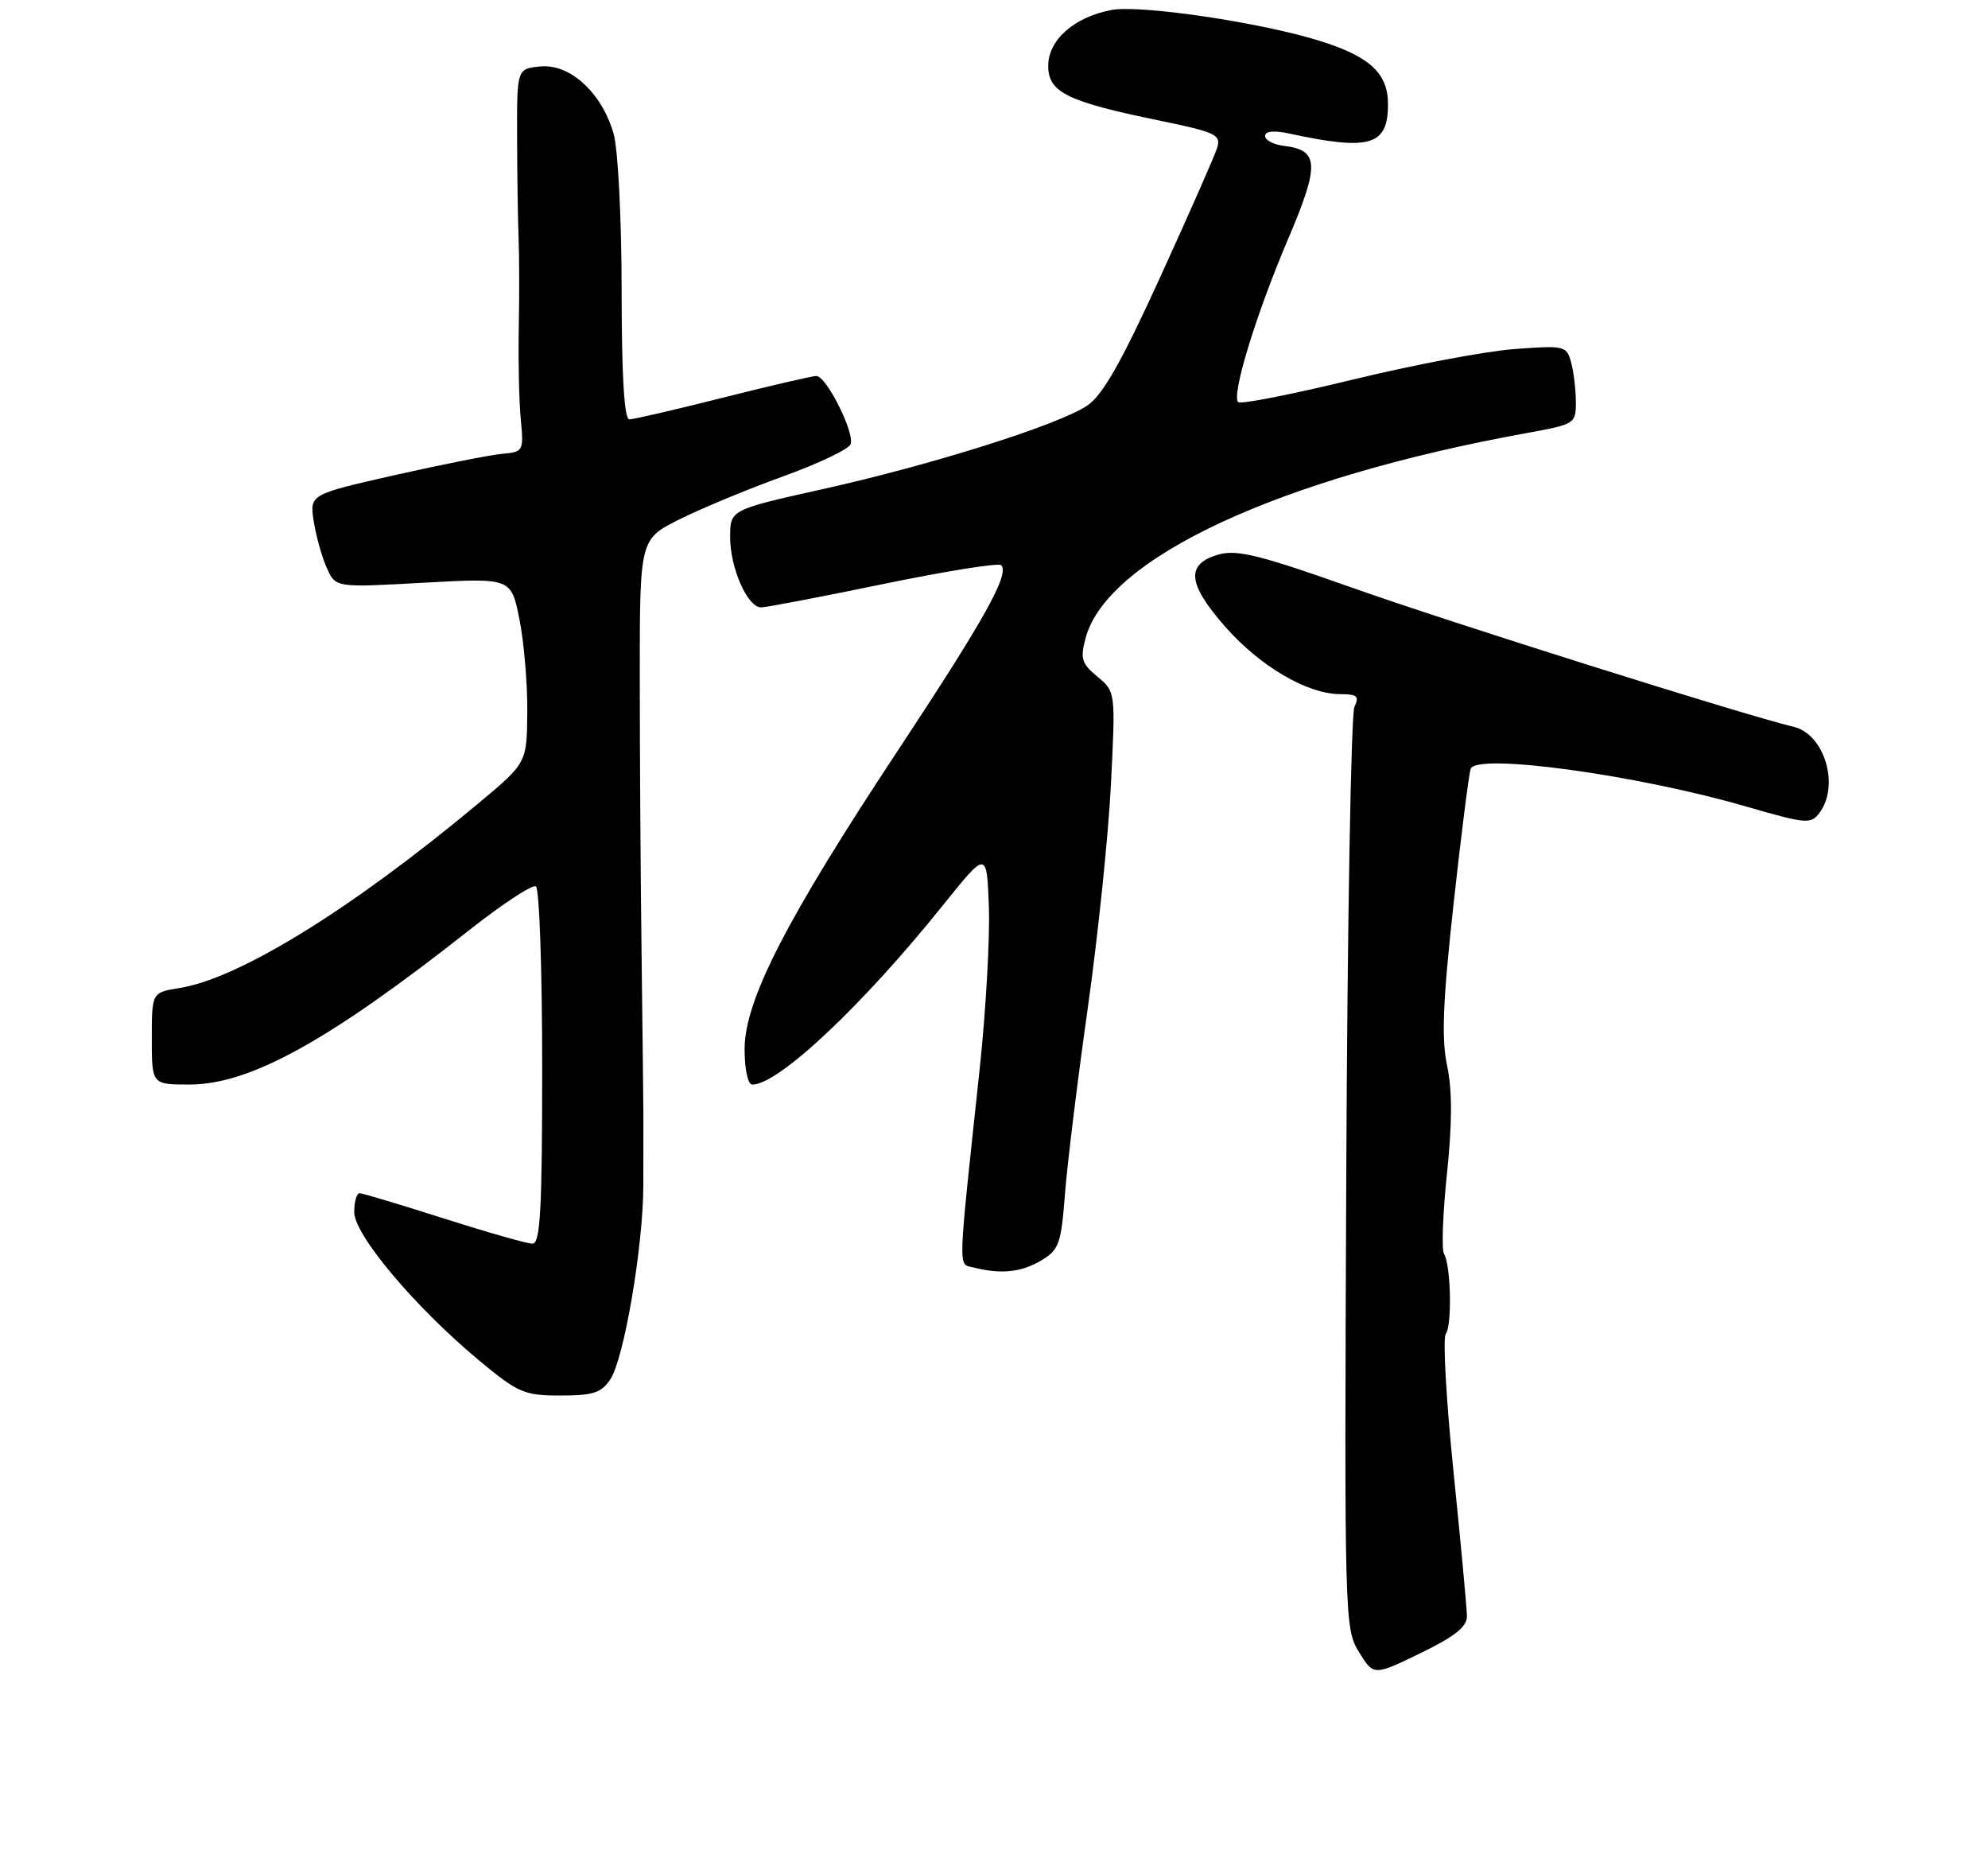 <?xml version="1.0" encoding="UTF-8" standalone="no"?>
<!DOCTYPE svg PUBLIC "-//W3C//DTD SVG 1.1//EN" "http://www.w3.org/Graphics/SVG/1.1/DTD/svg11.dtd" >
<svg xmlns="http://www.w3.org/2000/svg" xmlns:xlink="http://www.w3.org/1999/xlink" version="1.1" viewBox="0 0 275 257">
 <g >
 <path fill="currentColor"
d=" M 202.92 223.50 C 202.91 222.40 202.07 213.40 201.06 203.50 C 200.05 193.60 199.57 185.05 199.99 184.50 C 200.88 183.33 200.71 174.95 199.75 173.41 C 199.40 172.83 199.58 167.84 200.16 162.31 C 200.89 155.34 200.90 150.76 200.18 147.39 C 199.38 143.65 199.59 138.50 201.07 125.02 C 202.13 115.38 203.20 106.97 203.44 106.32 C 204.27 104.12 226.39 107.15 241.47 111.52 C 249.94 113.97 250.51 114.02 251.72 112.37 C 254.50 108.57 252.37 101.54 248.12 100.52 C 240.83 98.76 200.60 86.08 187.07 81.29 C 174.33 76.77 171.11 75.97 168.57 76.69 C 163.99 78.00 164.24 80.70 169.47 86.66 C 174.30 92.16 180.85 96.00 185.42 96.00 C 187.74 96.00 188.07 96.30 187.36 97.75 C 186.89 98.71 186.38 127.78 186.23 162.35 C 185.96 224.03 185.99 225.25 187.99 228.48 C 190.02 231.77 190.02 231.77 196.48 228.64 C 201.26 226.32 202.94 224.98 202.92 223.50 Z  M 84.44 190.74 C 86.34 187.82 88.97 172.37 88.99 164.00 C 88.99 160.43 89.00 156.15 89.00 154.50 C 89.00 152.85 88.88 142.72 88.75 132.00 C 88.61 121.28 88.50 103.97 88.50 93.54 C 88.50 74.57 88.50 74.57 94.00 71.82 C 97.03 70.31 103.48 67.63 108.34 65.88 C 113.20 64.12 117.40 62.13 117.66 61.44 C 118.26 59.87 114.32 52.00 112.92 52.00 C 112.35 52.00 106.54 53.35 100.00 55.00 C 93.46 56.65 87.64 58.00 87.06 58.00 C 86.35 58.00 86.00 52.07 85.99 40.25 C 85.99 30.49 85.50 20.74 84.90 18.58 C 83.32 12.90 78.88 8.79 74.76 9.19 C 71.50 9.50 71.50 9.50 71.53 19.00 C 71.54 24.23 71.64 30.52 71.74 33.00 C 71.84 35.48 71.85 41.10 71.76 45.50 C 71.68 49.90 71.80 55.52 72.04 58.00 C 72.46 62.38 72.39 62.51 69.49 62.76 C 67.84 62.91 61.17 64.23 54.65 65.70 C 42.81 68.38 42.81 68.38 43.41 72.16 C 43.74 74.24 44.56 77.13 45.23 78.60 C 46.44 81.27 46.44 81.27 58.58 80.59 C 70.71 79.92 70.71 79.92 71.85 85.63 C 72.48 88.77 72.97 94.52 72.94 98.42 C 72.88 105.50 72.88 105.50 66.30 111.00 C 48.75 125.66 33.13 135.32 24.84 136.64 C 21.00 137.26 21.00 137.26 21.00 143.63 C 21.00 150.00 21.00 150.00 26.25 149.99 C 34.59 149.97 45.45 143.98 64.88 128.66 C 69.49 125.02 73.66 122.29 74.13 122.58 C 74.61 122.88 75.00 134.12 75.00 147.56 C 75.00 167.35 74.74 172.00 73.66 172.00 C 72.92 172.00 67.41 170.43 61.41 168.52 C 55.41 166.60 50.16 165.03 49.75 165.02 C 49.34 165.01 49.00 166.19 49.00 167.64 C 49.00 170.78 57.42 180.78 66.25 188.13 C 71.67 192.64 72.51 193.00 77.53 193.00 C 82.06 193.00 83.20 192.63 84.44 190.74 Z  M 143.96 174.36 C 146.50 172.86 146.78 172.09 147.32 165.11 C 147.64 160.93 149.06 149.40 150.46 139.50 C 151.86 129.60 153.31 115.69 153.67 108.59 C 154.32 95.67 154.32 95.67 151.81 93.59 C 149.61 91.76 149.40 91.08 150.18 88.21 C 153.19 77.13 177.03 66.07 211.25 59.88 C 217.86 58.68 218.00 58.59 217.99 55.58 C 217.98 53.88 217.69 51.43 217.33 50.12 C 216.72 47.82 216.45 47.75 209.44 48.28 C 205.45 48.58 195.37 50.49 187.04 52.52 C 178.70 54.55 171.61 55.94 171.28 55.61 C 170.32 54.66 173.72 43.55 178.16 33.11 C 182.56 22.79 182.48 20.76 177.65 20.18 C 176.19 20.01 175.00 19.39 175.00 18.81 C 175.00 18.14 176.19 18.01 178.25 18.45 C 189.51 20.89 192.00 20.16 192.00 14.42 C 192.00 10.16 189.54 7.85 182.68 5.69 C 174.55 3.12 157.78 0.63 153.76 1.38 C 148.58 2.36 145.00 5.52 145.00 9.12 C 145.00 12.76 147.61 14.05 160.32 16.66 C 168.22 18.29 168.94 18.63 168.36 20.47 C 168.01 21.59 164.46 29.63 160.48 38.35 C 155.08 50.18 152.51 54.69 150.37 56.11 C 146.36 58.78 128.87 64.30 113.75 67.66 C 101.00 70.50 101.00 70.50 101.00 74.30 C 101.00 78.55 103.40 84.00 105.28 84.00 C 105.95 84.01 113.56 82.55 122.18 80.77 C 130.81 78.99 138.15 77.82 138.49 78.16 C 139.70 79.37 136.18 85.67 124.12 103.92 C 108.73 127.20 103.00 138.38 103.00 145.10 C 103.00 147.91 103.46 150.00 104.07 150.00 C 107.69 150.00 119.34 139.04 130.54 125.07 C 136.50 117.65 136.50 117.65 136.79 125.39 C 136.95 129.65 136.38 139.74 135.52 147.82 C 132.46 176.42 132.51 174.75 134.61 175.28 C 138.38 176.25 141.25 175.97 143.96 174.36 Z "/>
</g>
</svg>